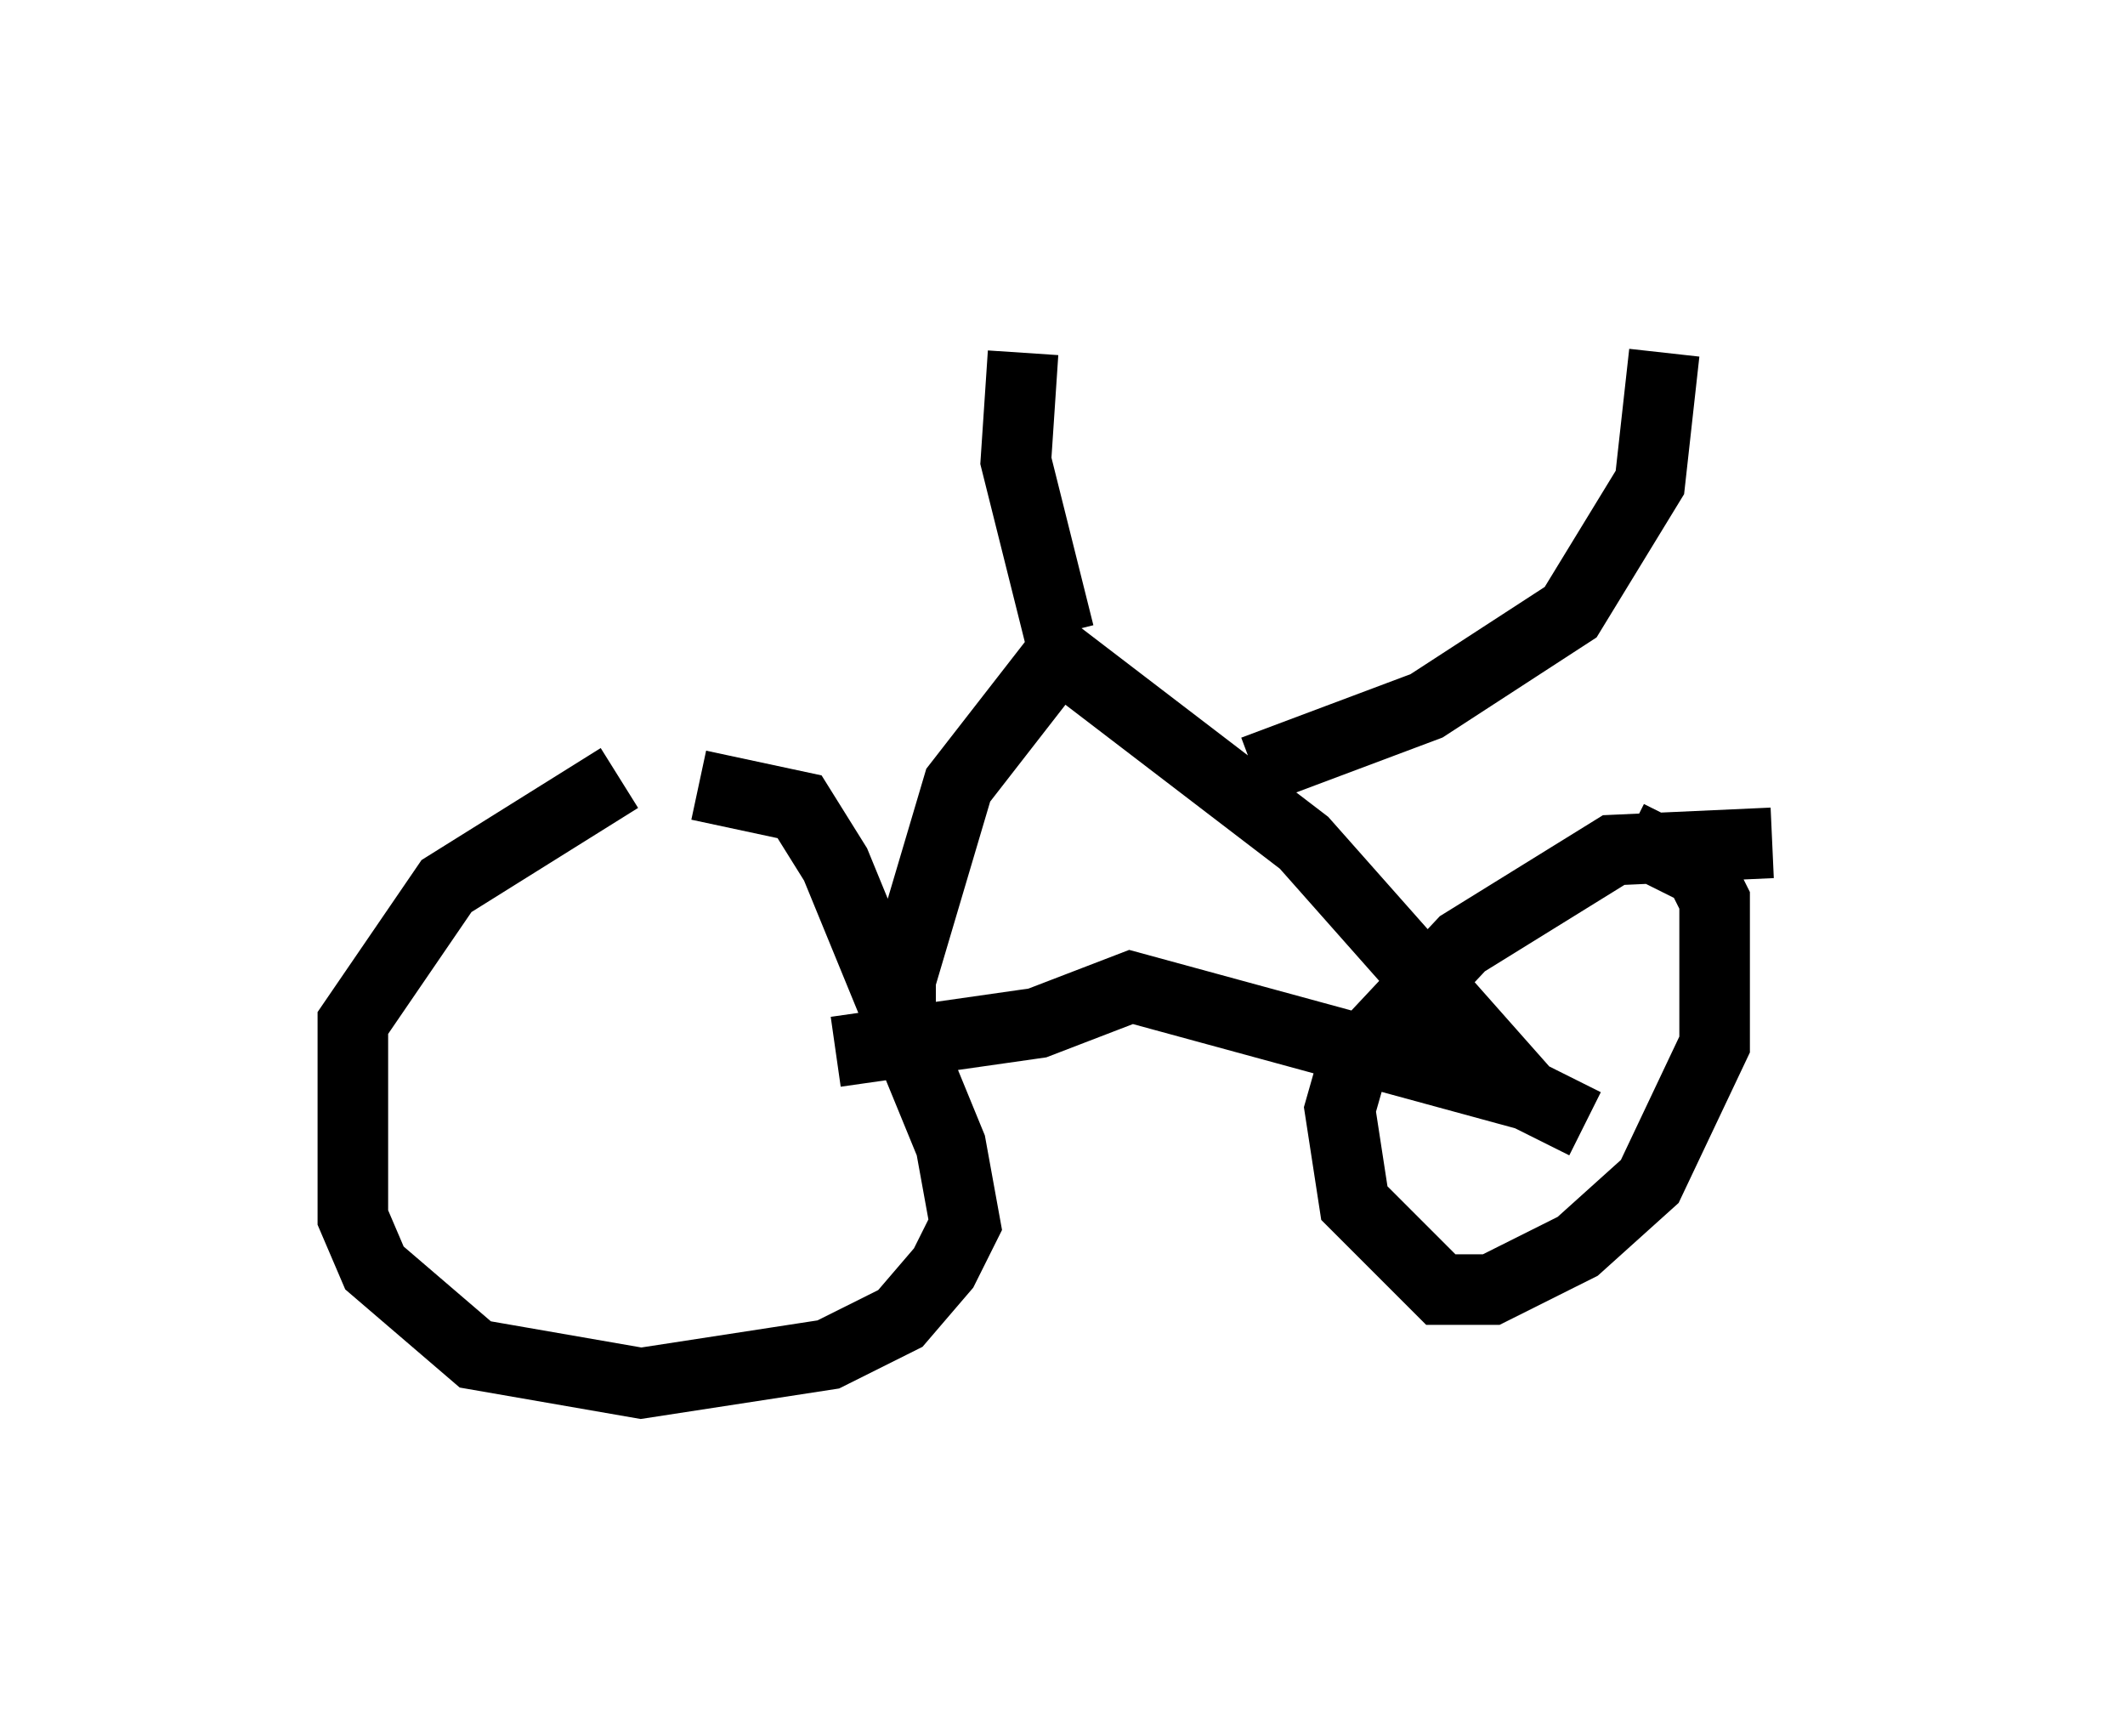 <?xml version="1.0" encoding="utf-8" ?>
<svg baseProfile="full" height="24.598" version="1.1" width="30.111" xmlns="http://www.w3.org/2000/svg" xmlns:ev="http://www.w3.org/2001/xml-events" xmlns:xlink="http://www.w3.org/1999/xlink"><defs /><rect fill="white" height="24.598" width="30.111" x="0" y="0" /><path d="M9.9, 11.635 m-1.123, -0.613 l-2.45, 1.531 -1.327, 1.94 l0.0, 2.756 0.306, 0.715 l1.429, 1.225 2.348, 0.408 l2.654, -0.408 1.021, -0.51 l0.613, -0.715 0.306, -0.613 l-0.204, -1.123 -1.633, -3.981 l-0.51, -0.817 -1.429, -0.306 m15.211, 0.817 l-2.246, 0.102 -2.144, 1.327 l-1.531, 1.633 -0.204, 0.715 l0.204, 1.327 1.225, 1.225 l0.715, 0.0 1.225, -0.613 l1.021, -0.919 0.919, -1.94 l0.0, -2.042 -0.204, -0.408 l-1.021, -0.51 m-11.229, 3.063 l2.858, -0.408 1.327, -0.51 l5.615, 1.531 m-8.881, -0.715 l0.0, -0.919 0.817, -2.756 l1.429, -1.838 3.471, 2.654 l3.165, 3.573 0.817, 0.408 m-7.452, -6.942 l-0.613, -2.45 0.102, -1.531 m3.267, 5.921 l2.45, -0.919 2.042, -1.327 l1.123, -1.838 0.204, -1.838 " fill="none" stroke="black" stroke-width="1" /></svg>
